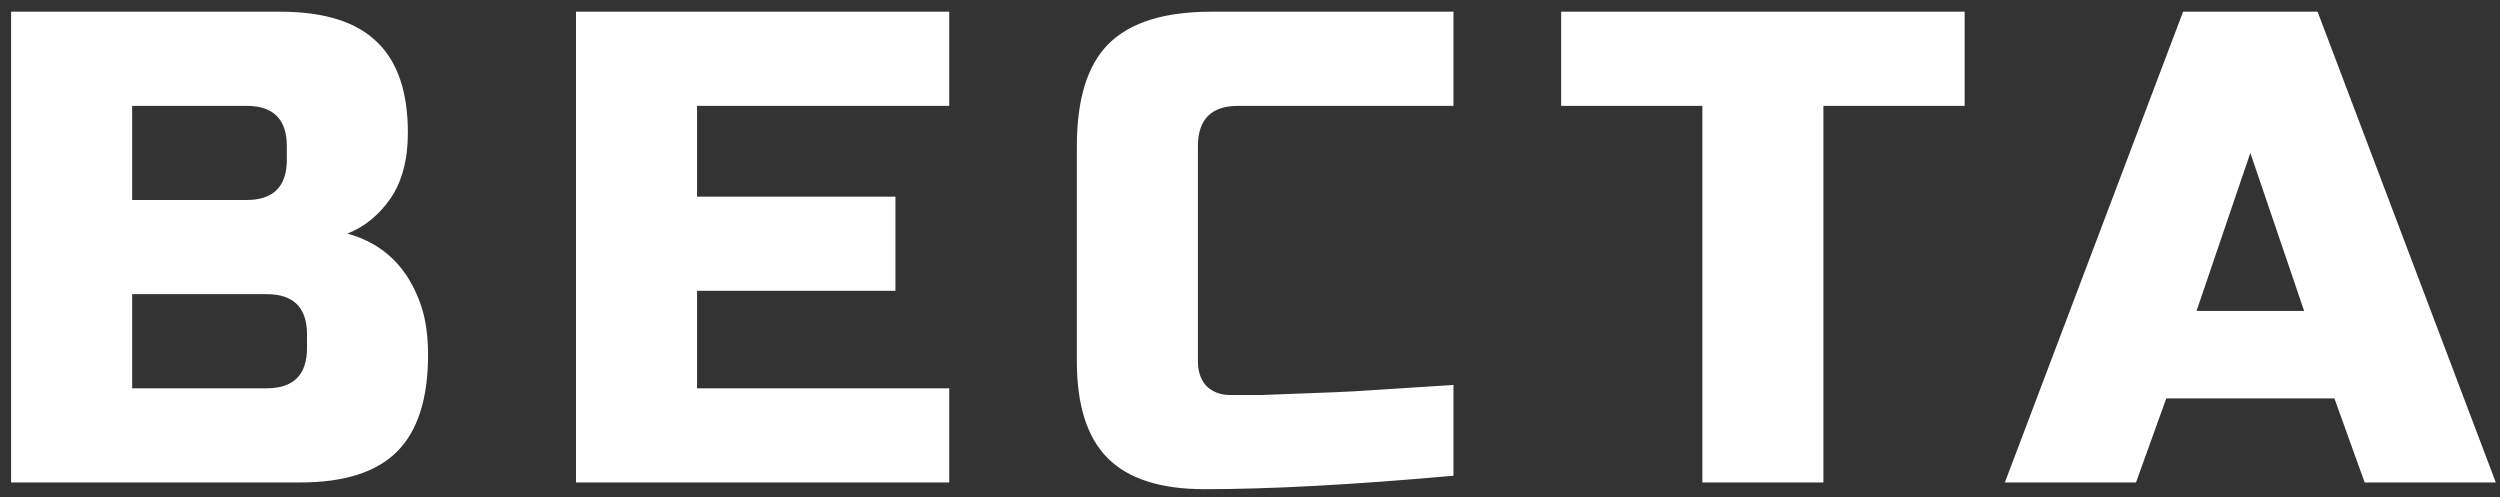 <svg width="171" height="34" viewBox="0 0 171 34" fill="none" xmlns="http://www.w3.org/2000/svg">
<rect x="0" y="0" width="171" height="34" fill="#333333" stroke="none"/>
<path d="M0.759 0.8H19.159C22.165 0.8 24.373 1.49 25.783 2.87C27.194 4.219 27.899 6.289 27.899 9.08C27.899 10.92 27.501 12.423 26.703 13.588C25.906 14.723 24.925 15.52 23.759 15.98C26.243 16.655 27.93 18.311 28.819 20.948C29.126 21.899 29.279 23.003 29.279 24.26C29.279 27.265 28.574 29.473 27.163 30.884C25.753 32.295 23.545 33 20.539 33H0.759V0.8ZM20.999 22.88C20.999 21.04 20.079 20.12 18.239 20.12H9.039V26.56H18.239C20.079 26.56 20.999 25.64 20.999 23.8V22.88ZM19.619 10C19.619 8.16 18.699 7.24 16.859 7.24H9.039V13.68H16.859C18.699 13.68 19.619 12.76 19.619 10.92V10ZM64.928 33H39.398V0.8H64.928V7.24H47.678V13.45H61.248V19.89H47.678V26.56H64.928V33ZM99.417 32.54C92.578 33.153 86.905 33.46 82.397 33.46C79.391 33.46 77.183 32.755 75.773 31.344C74.362 29.933 73.657 27.725 73.657 24.72V10C73.657 6.78 74.377 4.449 75.819 3.008C77.291 1.536 79.637 0.8 82.857 0.8H99.417V7.24H84.697C82.857 7.24 81.937 8.16 81.937 10V24.72C81.937 25.425 82.136 25.993 82.535 26.422C82.964 26.821 83.501 27.02 84.145 27.02C84.789 27.02 85.494 27.02 86.261 27.02C87.028 26.989 87.825 26.959 88.653 26.928C89.481 26.897 90.309 26.867 91.137 26.836C91.996 26.805 93.084 26.744 94.403 26.652C95.752 26.56 97.424 26.453 99.417 26.33V32.54ZM124.722 33H116.442V7.24H106.782V0.8H134.382V7.24H124.722V33ZM146.103 33H137.133L149.323 0.8H158.523L170.713 33H161.743L159.673 27.25H148.173L146.103 33ZM150.243 21.27H157.603L153.923 10.46L150.243 21.27Z" fill="white"/>
</svg>
